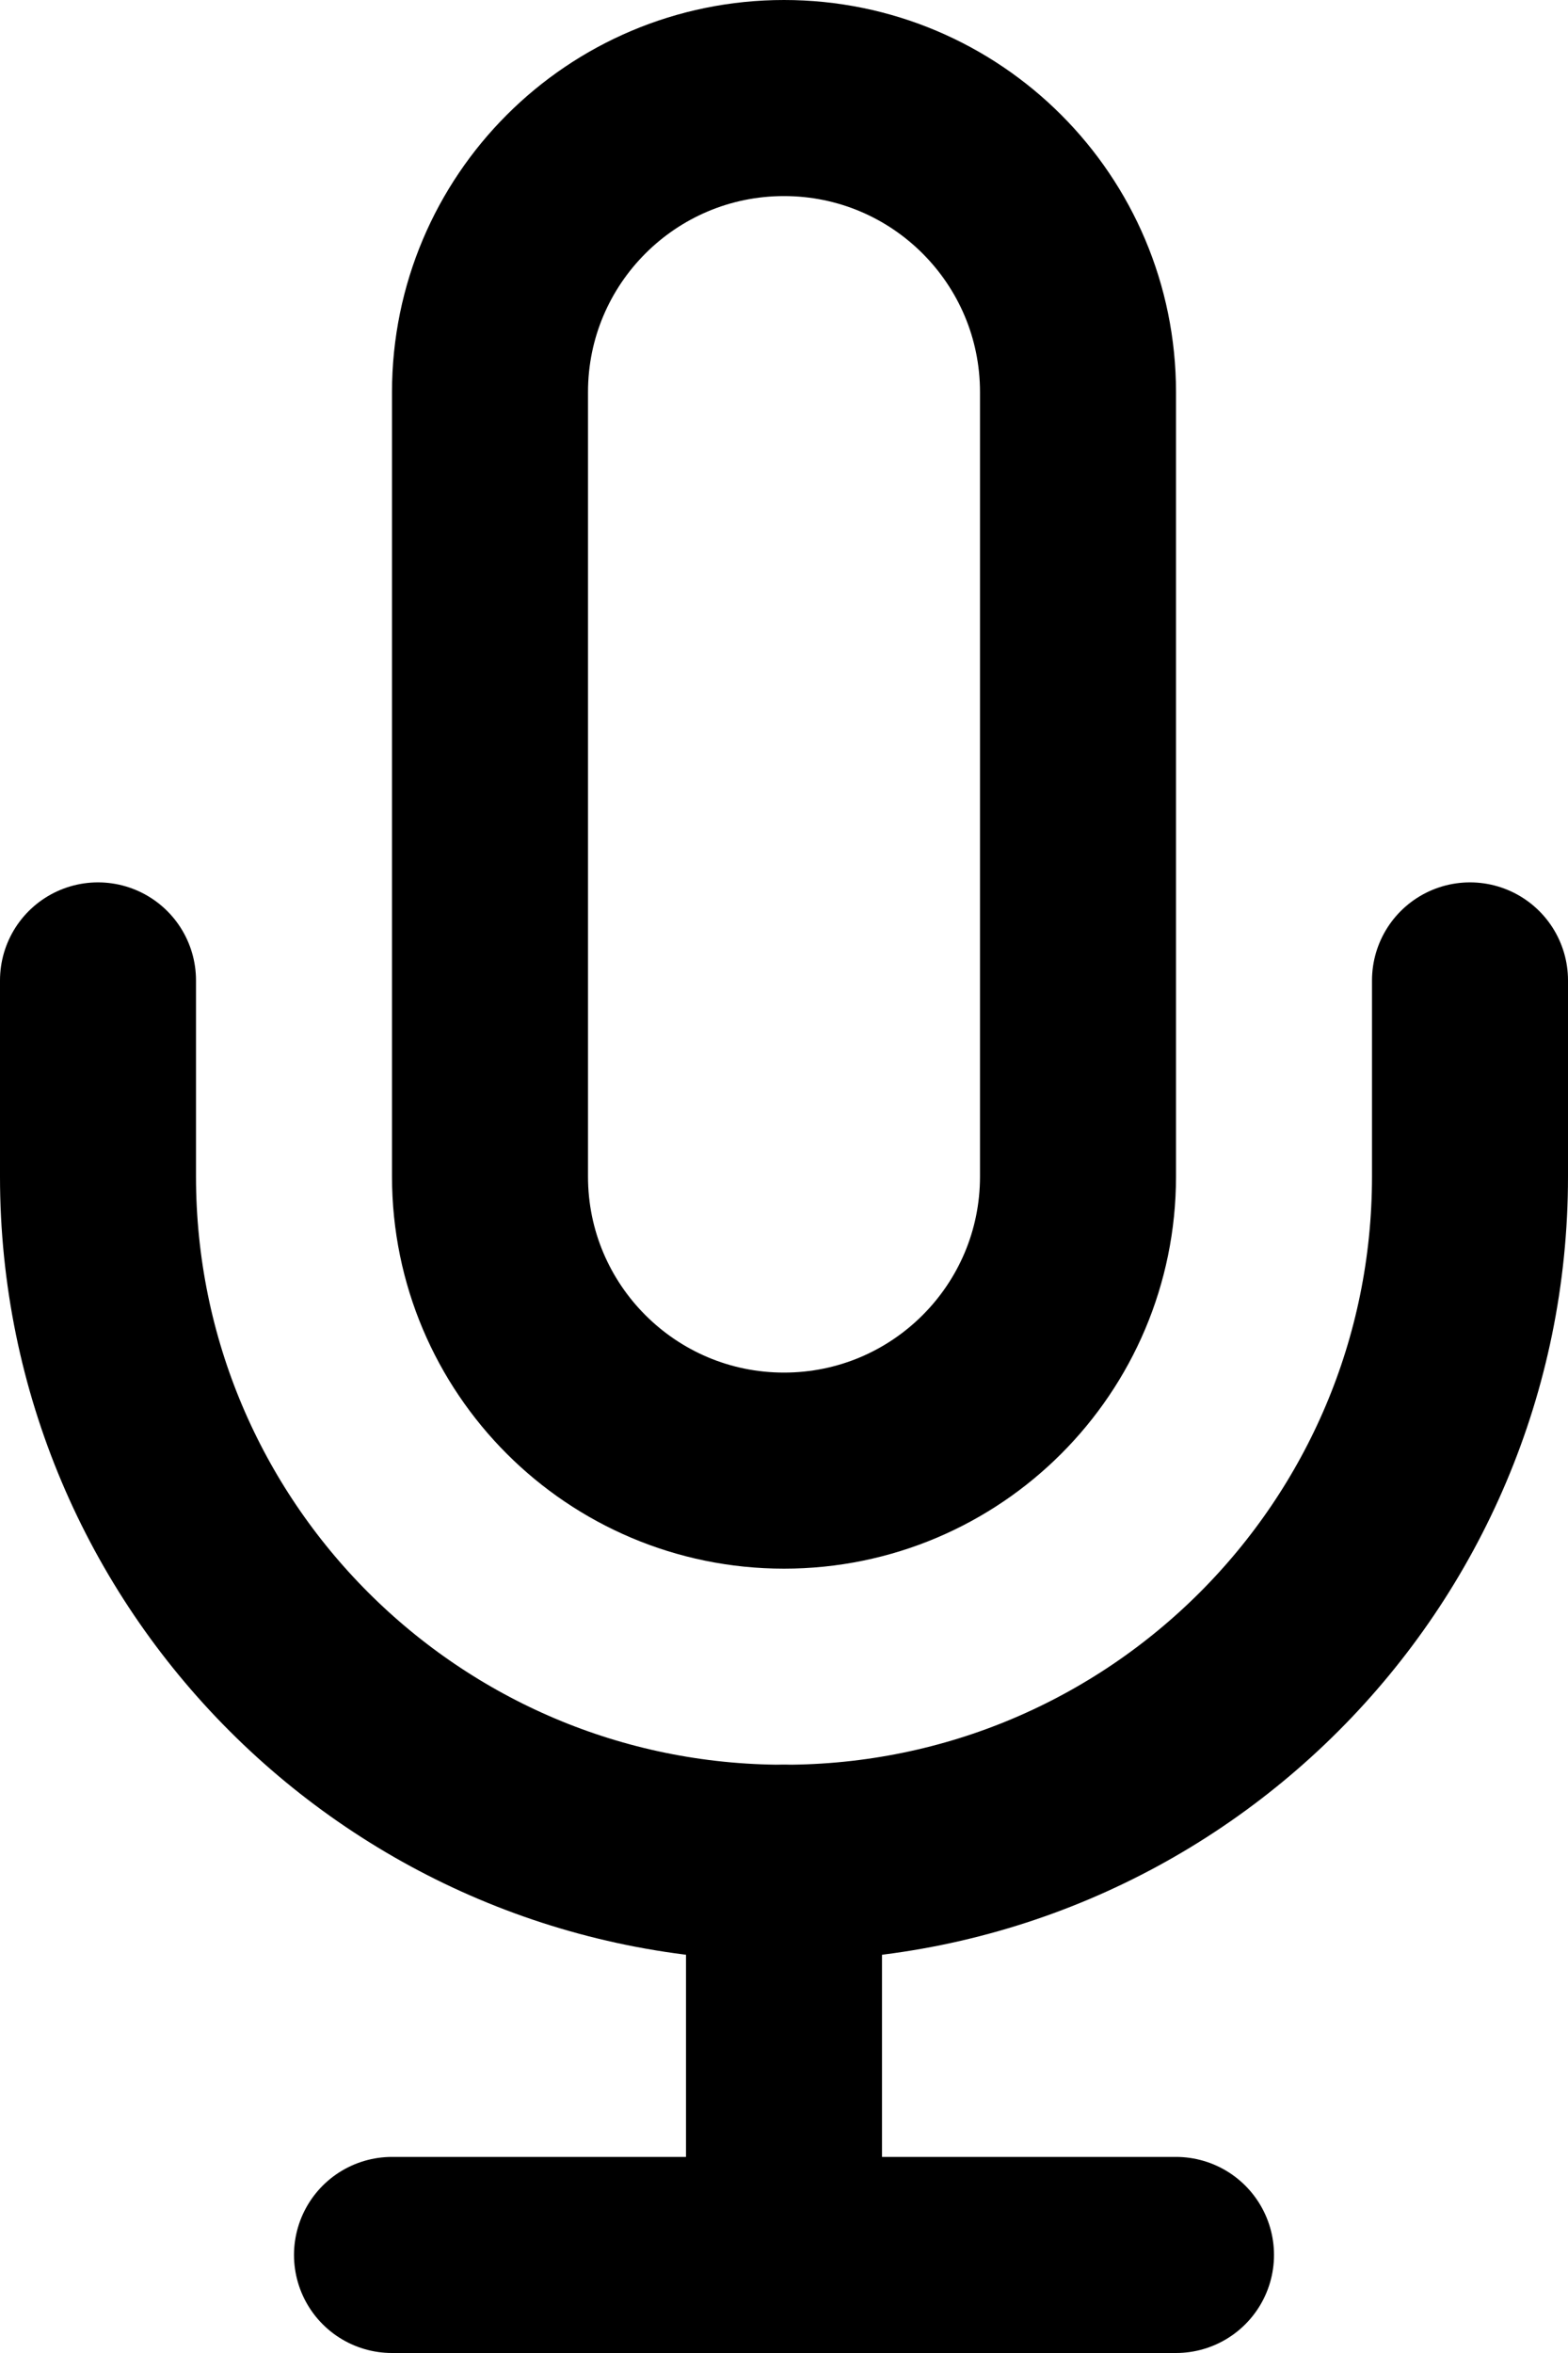 <?xml version="1.0" encoding="UTF-8"?>
<svg width="16px" height="24px" viewBox="0 0 16 24" version="1.1" xmlns="http://www.w3.org/2000/svg" xmlns:xlink="http://www.w3.org/1999/xlink">
    <title>mic</title>
    <g id="Icons" stroke="none" stroke-width="1" fill="none" fill-rule="evenodd" stroke-linecap="round" stroke-linejoin="round">
        <g id="feather-icon" transform="translate(-651, -462)" stroke="#000000" stroke-width="2">
            <g id="mic" transform="translate(652, 463)">
                <path d="M7,0 C5.343,0 4,1.343 4,3 L4,11 C4,12.657 5.343,14 7,14 C8.657,14 10,12.657 10,11 L10,3 C10,1.343 8.657,0 7,0 Z" id="Shape"></path>
                <path d="M14,9 L14,11 C14,14.866 10.866,18 7,18 C3.134,18 -1.77635684e-15,14.866 -1.77635684e-15,11 L-1.77635684e-15,9" id="Shape"></path>
                <line x1="7" y1="18" x2="7" y2="22" id="Shape"></line>
                <line x1="3" y1="22" x2="11" y2="22" id="Shape"></line>
            </g>
        </g>
    </g>
</svg>